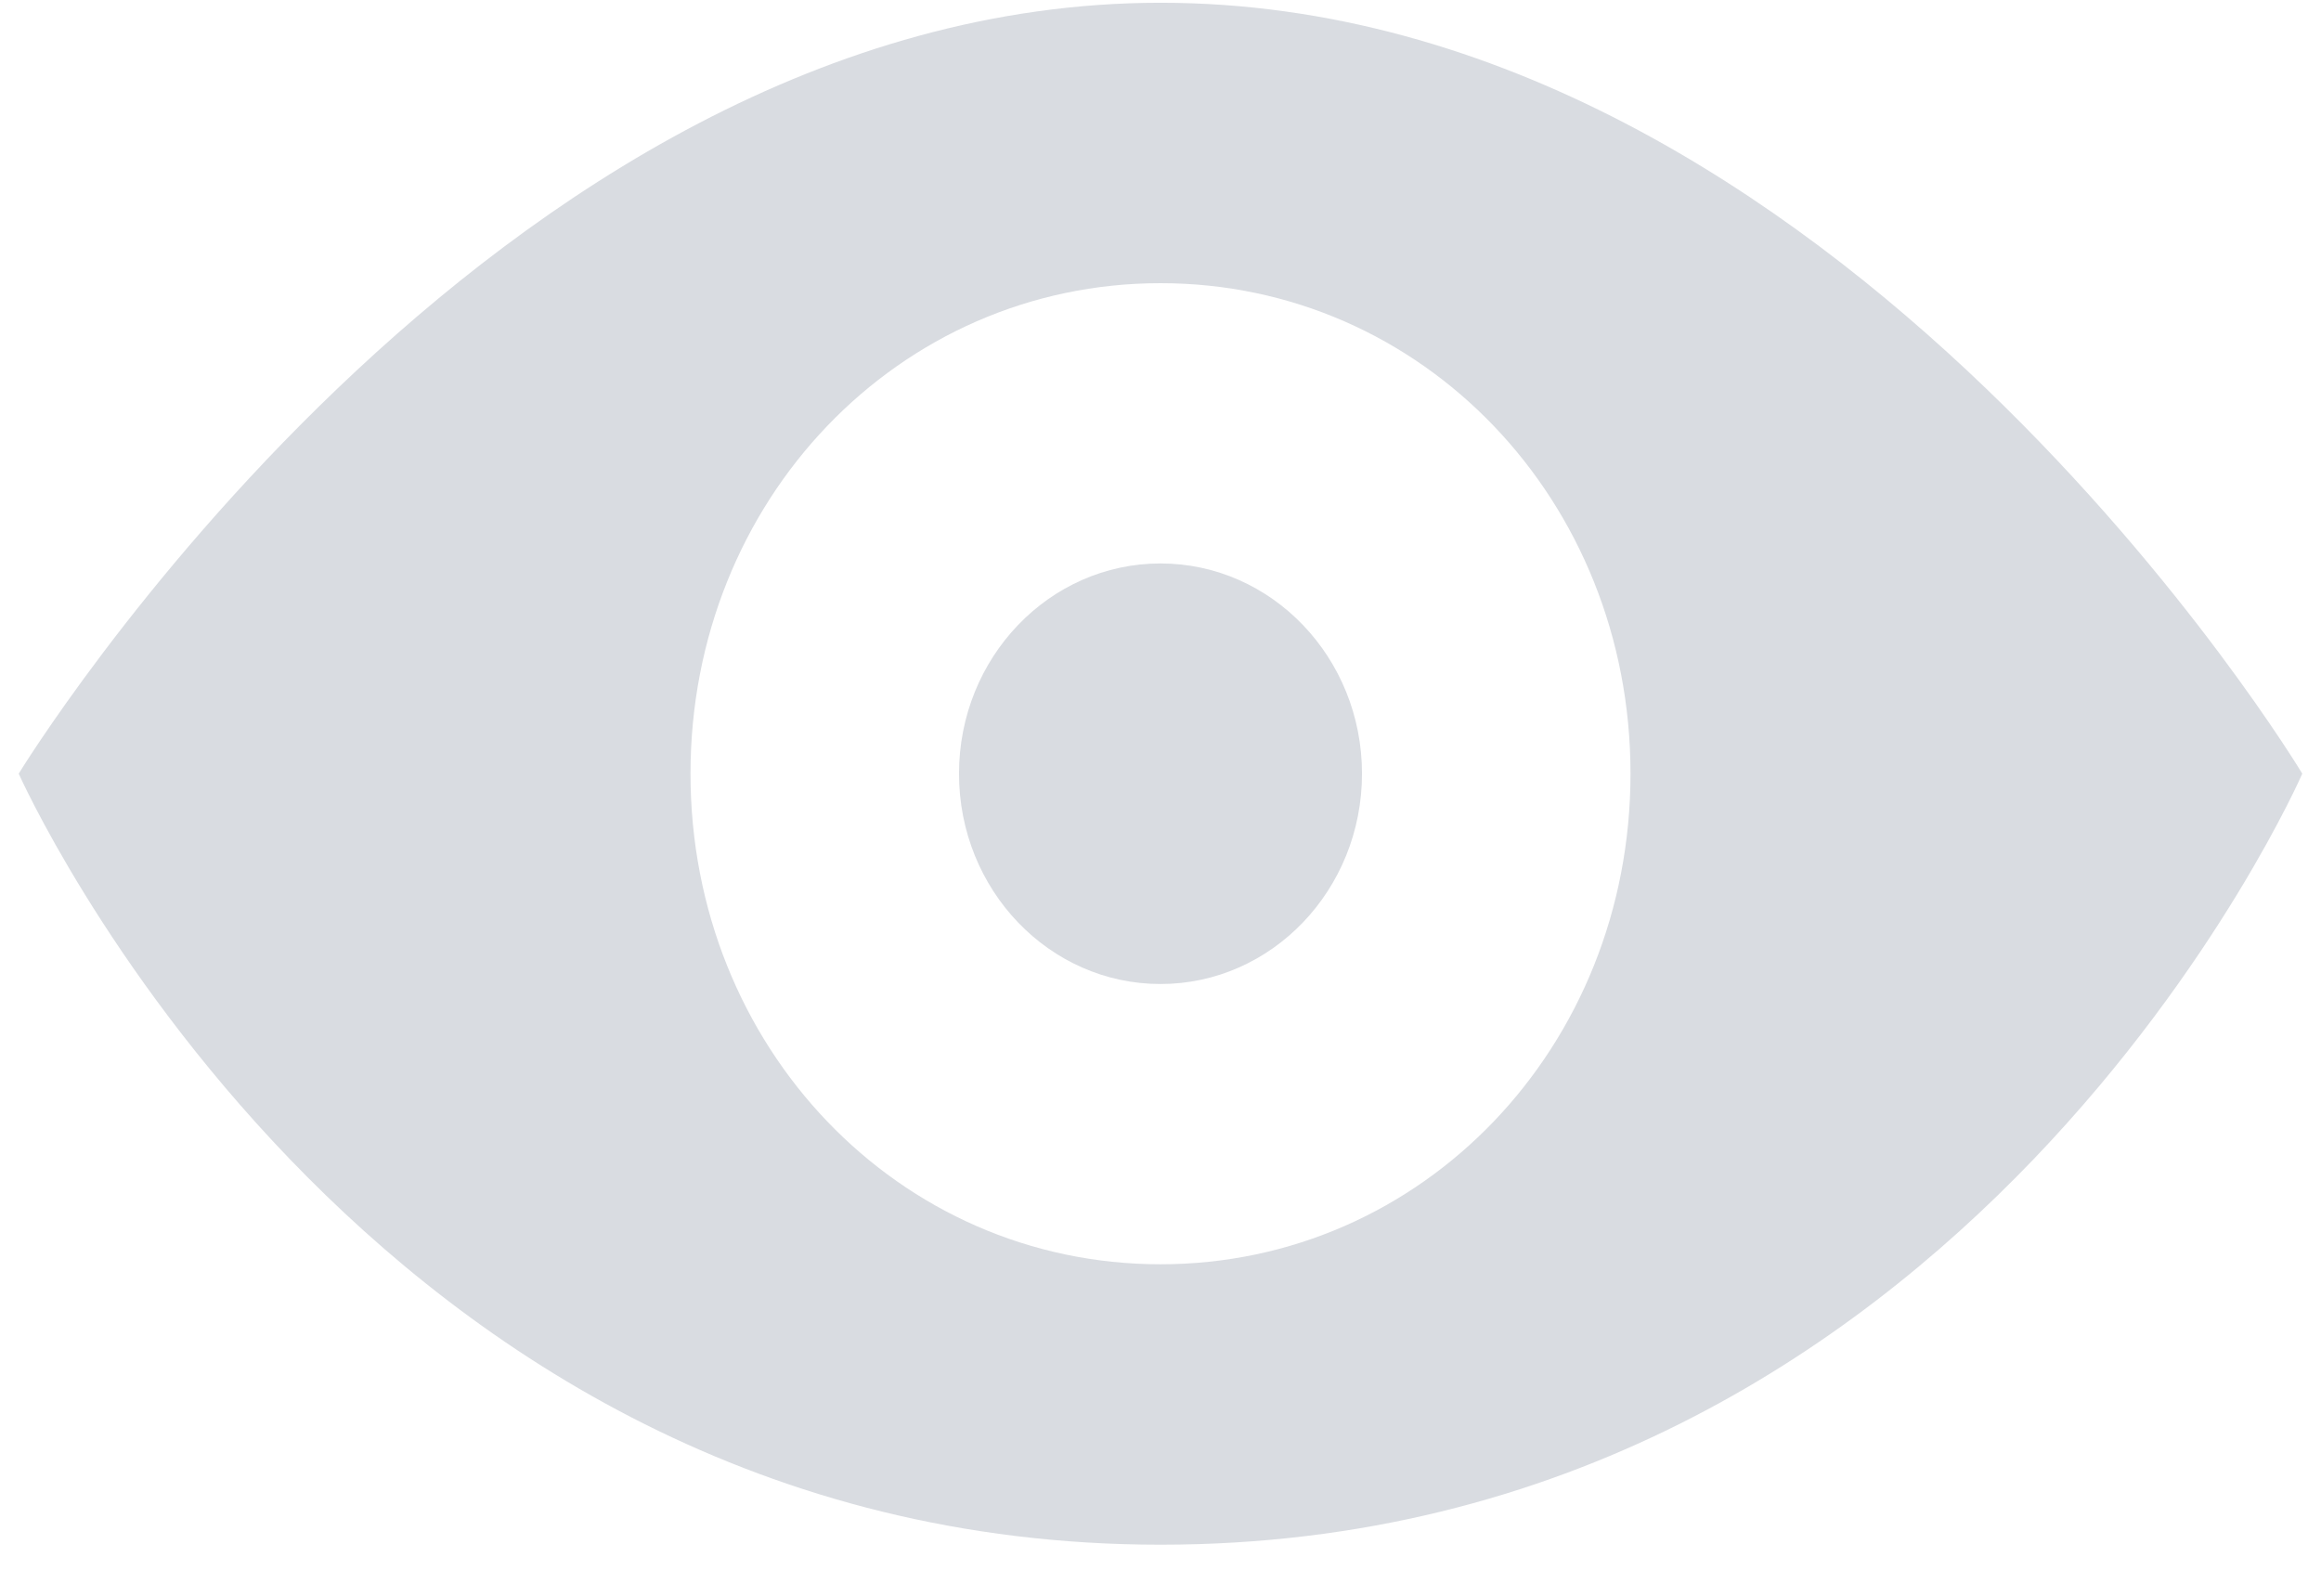 <?xml version="1.0" encoding="UTF-8"?>
<svg width="16px" height="11px" viewBox="0 0 16 11" version="1.1" xmlns="http://www.w3.org/2000/svg" xmlns:xlink="http://www.w3.org/1999/xlink">
    <title>np_eye_888692_000000</title>
    <g id="Page-1" stroke="none" stroke-width="1" fill="none" fill-rule="evenodd">
        <g id="My-****---Account-settings---Password" transform="translate(-366, -355)" fill="#D9DCE1" fill-rule="nonzero">
            <g id="np_eye_888692_000000" transform="translate(366, 355)">
                <path d="M8,0.019 C3.371,0.019 0.129,5.333 0.129,5.333 C0.129,5.333 2.49,10.648 8,10.648 C13.556,10.648 15.871,5.333 15.871,5.333 C15.871,5.333 12.676,0.019 8,0.019 Z M8,8.715 C6.194,8.715 4.76,7.217 4.76,5.333 C4.76,3.449 6.194,1.952 8,1.952 C9.806,1.952 11.24,3.449 11.24,5.333 C11.24,7.217 9.806,8.715 8,8.715 L8,8.715 Z" id="icon-view"></path>
                <path d="M9.389,5.333 C9.389,6.134 8.767,6.783 8,6.783 C7.233,6.783 6.611,6.134 6.611,5.333 C6.611,4.533 7.233,3.884 8,3.884 C8.767,3.884 9.389,4.533 9.389,5.333" id="Path"></path>
            </g>
        </g>
    </g>
</svg>
